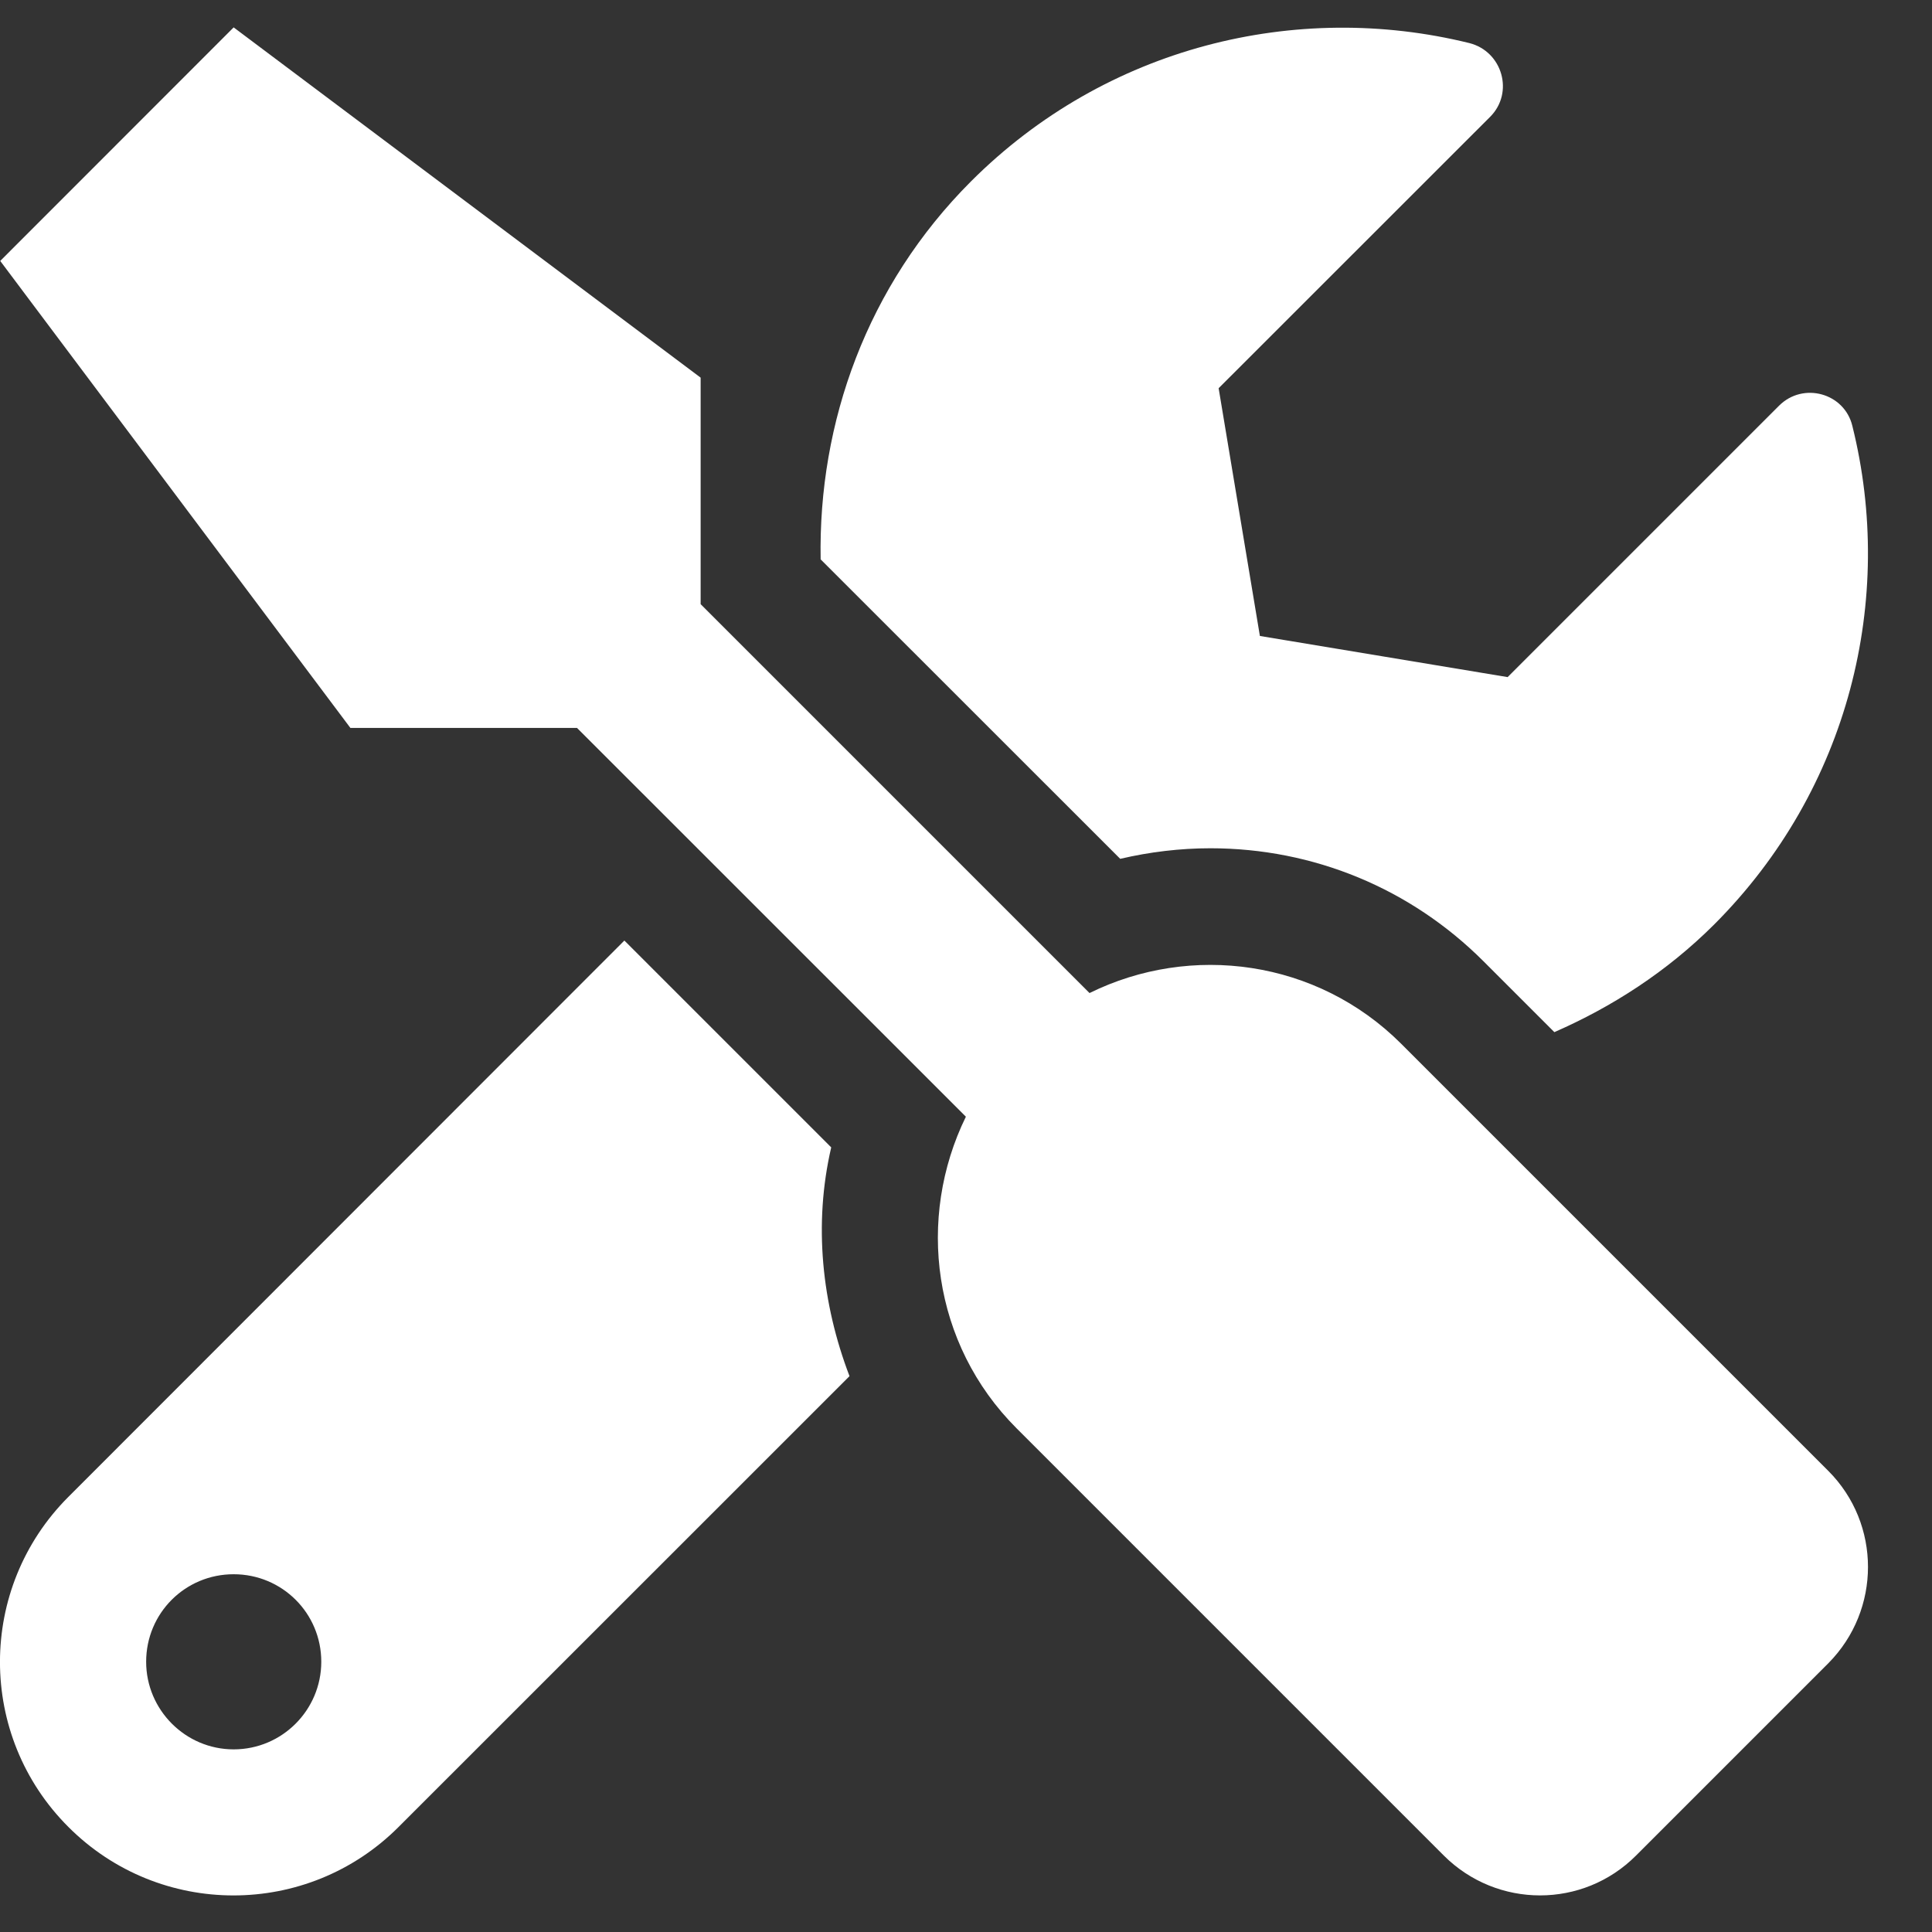 <svg width="17" height="17" viewBox="0 0 17 17" fill="none" xmlns="http://www.w3.org/2000/svg">
<rect x="0" y="0" width="17" height="17" fill="#333333" stroke="none"/>
<path d="M16.088 12.943L12.329 9.184C11.587 8.443 10.479 8.298 9.587 8.738L6.165 5.316V3.323L2.056 0.241L0.002 2.296L3.083 6.405H5.077L8.499 9.826C8.062 10.719 8.203 11.826 8.945 12.568L12.704 16.327C13.173 16.795 13.93 16.795 14.396 16.327L16.088 14.635C16.553 14.166 16.553 13.409 16.088 12.943ZM10.65 7.464C11.558 7.464 12.412 7.817 13.054 8.459L13.677 9.082C14.184 8.86 14.665 8.552 15.083 8.135C16.274 6.944 16.678 5.268 16.299 3.747C16.229 3.458 15.866 3.358 15.654 3.57L13.266 5.958L11.086 5.596L10.723 3.416L13.112 1.028C13.324 0.816 13.221 0.453 12.929 0.379C11.407 0.004 9.732 0.408 8.544 1.596C7.629 2.511 7.199 3.718 7.221 4.922L9.857 7.557C10.117 7.496 10.386 7.464 10.65 7.464ZM7.314 10.096L5.494 8.276L0.602 13.171C-0.201 13.974 -0.201 15.274 0.602 16.076C1.404 16.879 2.705 16.879 3.507 16.076L7.475 12.109C7.231 11.47 7.157 10.773 7.314 10.096ZM2.056 15.393C1.632 15.393 1.286 15.046 1.286 14.622C1.286 14.195 1.629 13.852 2.056 13.852C2.483 13.852 2.827 14.195 2.827 14.622C2.827 15.046 2.483 15.393 2.056 15.393Z" fill="white"/>
</svg>
